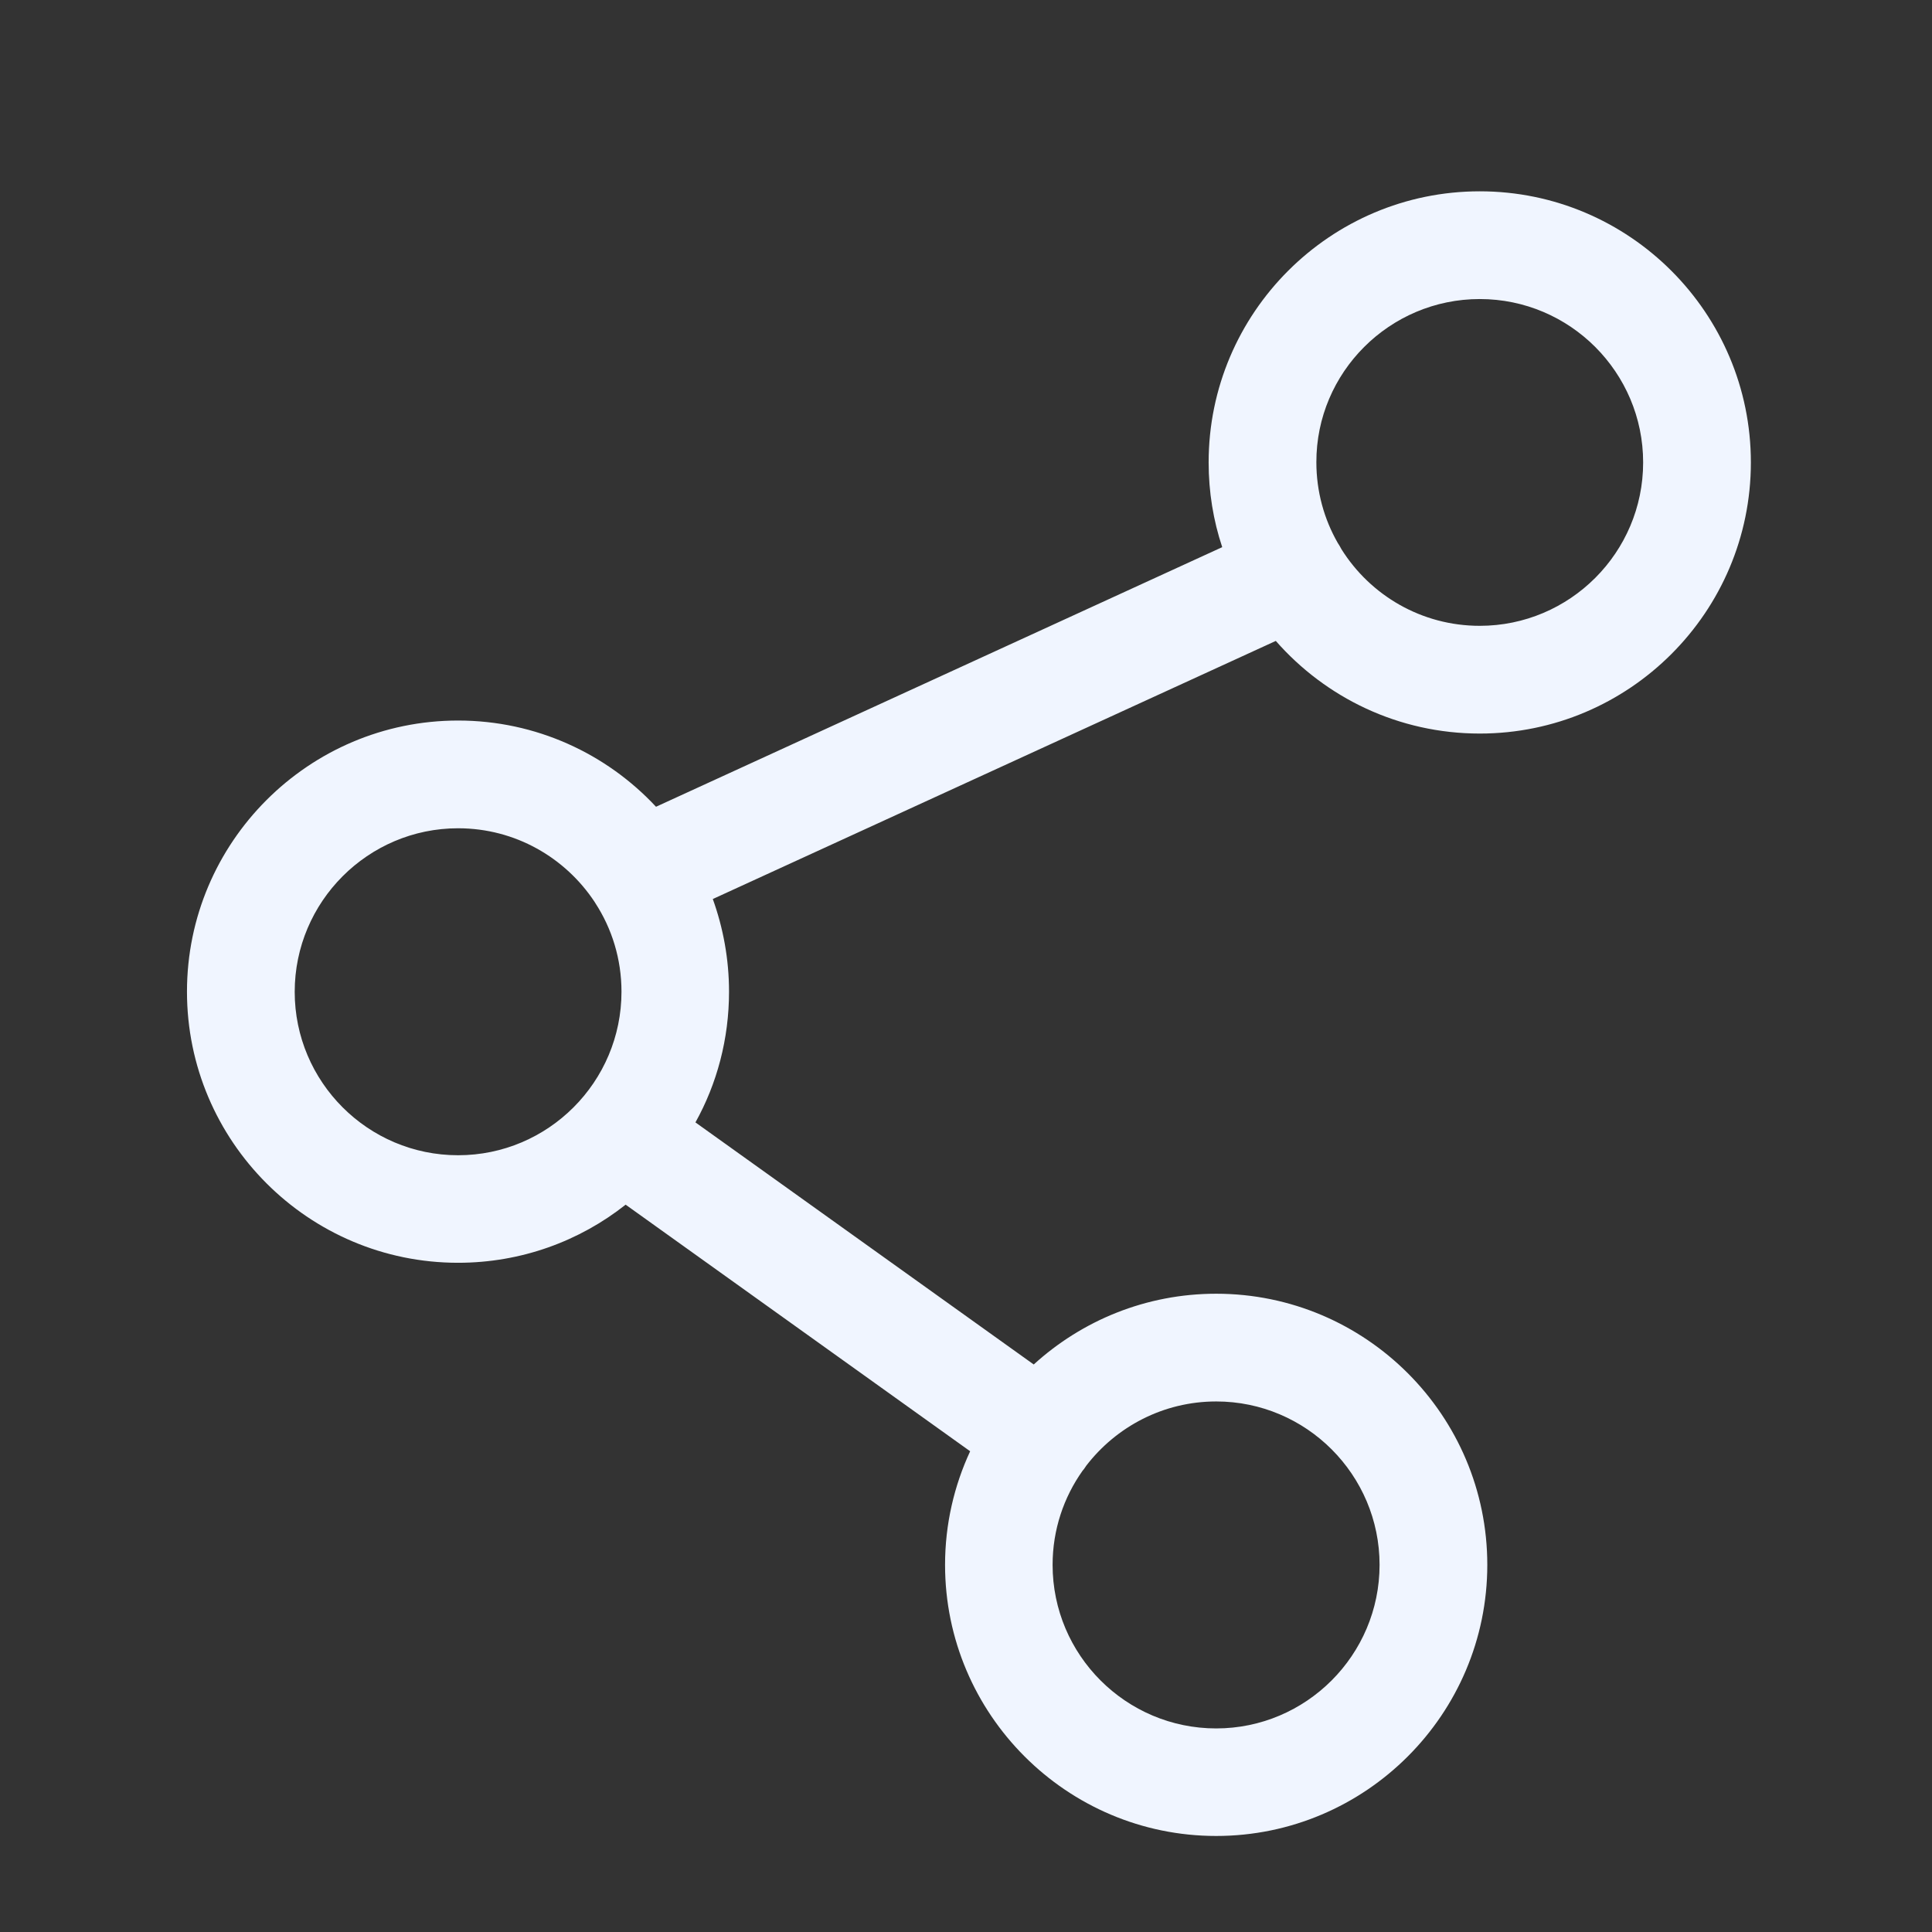 <svg t="1576019523123" class="icon" viewBox="0 0 1024 1024" version="1.1" xmlns="http://www.w3.org/2000/svg" p-id="2127" width="200" height="200"><rect x="0" y="0" width="1024" height="1024" fill="#333333" stroke="none"/><path d="M784.3 388.8c79.2 0 143.7-64.4 143.7-143.7 0-79.2-64.4-143.7-143.7-143.7-79.2 0-143.7 64.4-143.7 143.7 0 15.7 2.5 30.8 7.2 44.9L347.7 427.6c-26.2-28.1-63.6-45.7-104.9-45.7-79.2 0-143.7 64.5-143.7 143.7 0 79.2 64.4 143.7 143.7 143.7 33.5 0 64.4-11.5 88.8-30.8l182.6 130.7c-8.5 18.3-13.3 38.7-13.3 60.2 0 79.2 64.5 143.7 143.7 143.7s143.7-64.5 143.7-143.7c0-79.2-64.4-143.7-143.7-143.7-37.2 0-71.1 14.2-96.7 37.5L368.6 594.9c11.4-20.5 17.8-44.2 17.8-69.3 0-17.2-3.1-33.8-8.6-49.1l298.4-136.8c26.4 30.1 65.1 49.1 108.1 49.1zM242.8 612.3c-47.8 0-86.6-38.9-86.6-86.6 0-47.8 38.9-86.7 86.6-86.7 30.3 0 56.9 15.6 72.4 39.1 0.1 0.2 0.2 0.4 0.3 0.5 8.8 13.5 13.9 29.7 13.9 47 0 47.8-38.8 86.7-86.6 86.7z m401.8 130.5c47.8 0 86.6 38.9 86.6 86.6 0 47.8-38.9 86.7-86.6 86.7-47.8 0-86.7-38.9-86.7-86.7 0-18.6 5.9-35.8 15.9-49.9 0.5-0.5 0.9-1.1 1.3-1.7l0.6-0.9c15.9-20.7 40.9-34.1 68.9-34.1z m139.7-584.3c47.8 0 86.6 38.9 86.6 86.6 0 47.8-38.9 86.6-86.6 86.6-30.9 0-58-16.2-73.3-40.6-0.6-1.2-1.3-2.3-2-3.4-7.2-12.6-11.3-27.2-11.3-42.7-0.1-47.6 38.8-86.5 86.6-86.5z" p-id="2128" fill="#f0f5ff"></path></svg>